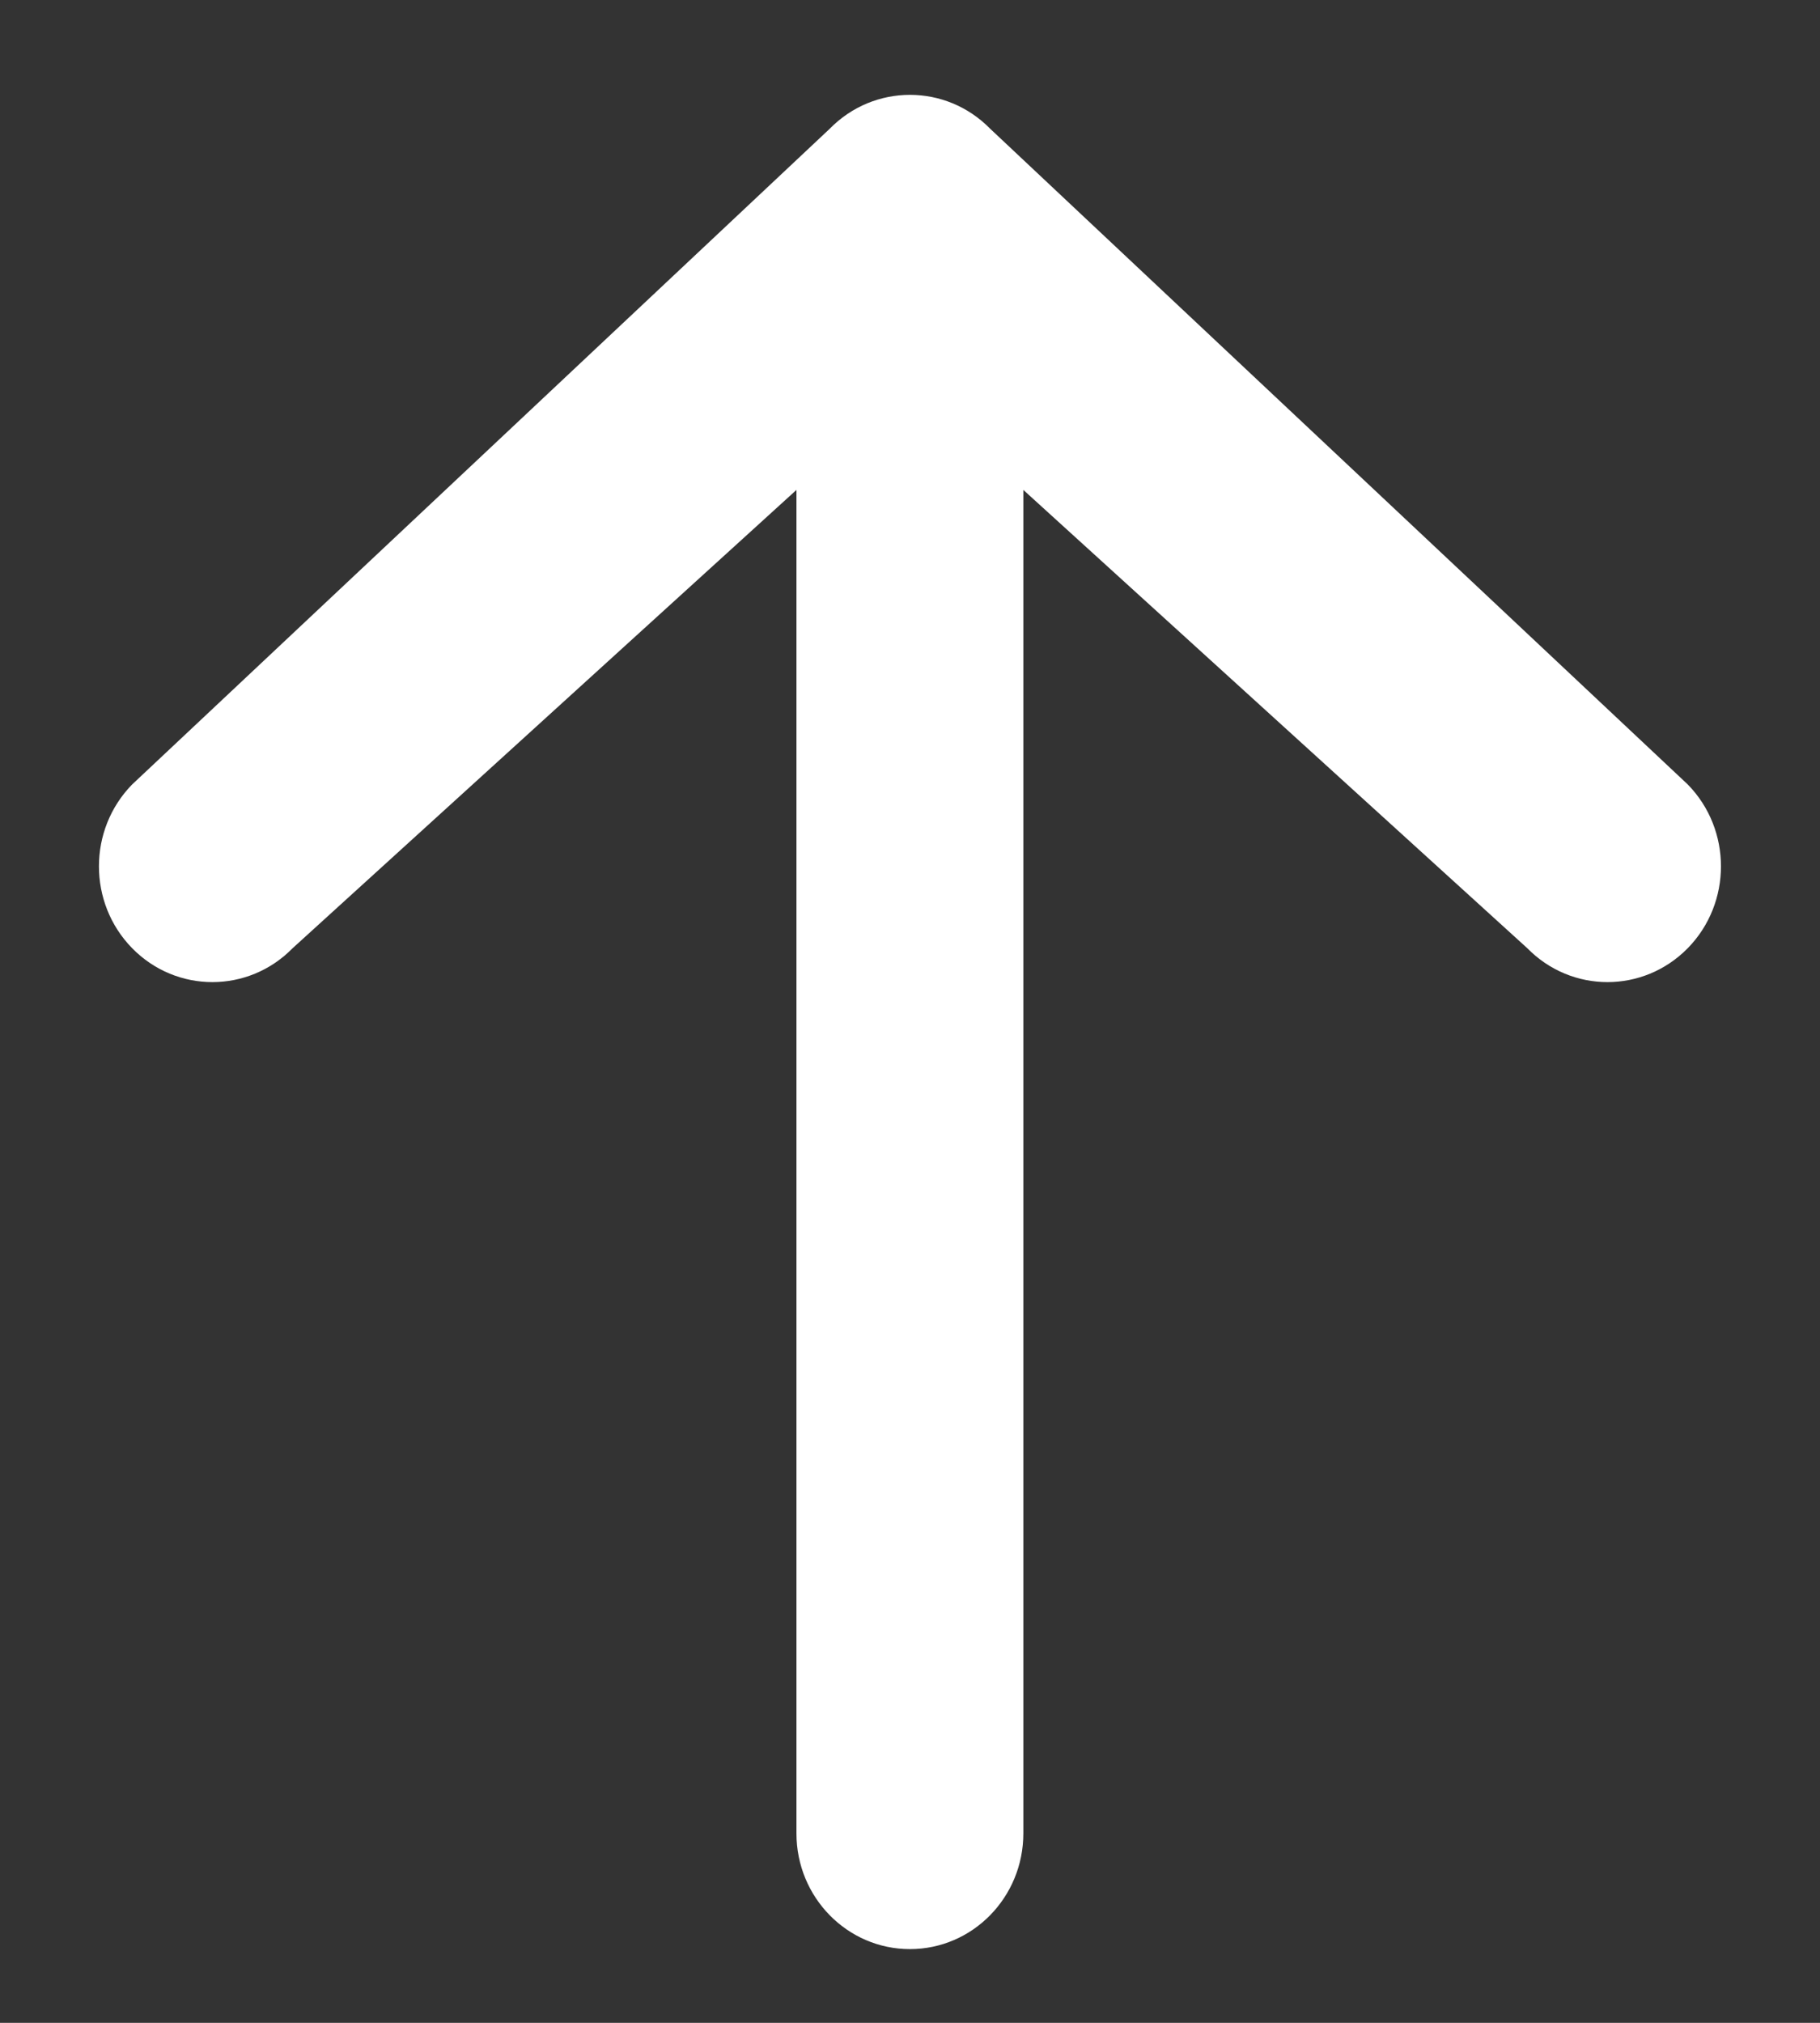 <svg width="18" height="20" viewBox="0 0 18 20" fill="none" xmlns="http://www.w3.org/2000/svg">
<rect x="0" y="0" width="18" height="20" fill="#333333" stroke="none"/>
<path fill-rule="evenodd" clip-rule="evenodd" d="M1.307 9.375C0.869 8.928 0.869 8.203 1.307 7.756L8.206 1.273C8.644 0.826 9.355 0.826 9.793 1.273L16.692 7.756C17.13 8.203 17.13 8.928 16.692 9.375C16.253 9.822 15.543 9.822 15.105 9.375L10.121 4.844V18.127C10.121 18.759 9.619 19.271 8.999 19.271C8.38 19.271 7.877 18.759 7.877 18.127L7.877 4.844L2.894 9.375C2.456 9.822 1.745 9.822 1.307 9.375Z" fill="white"/>
</svg>

